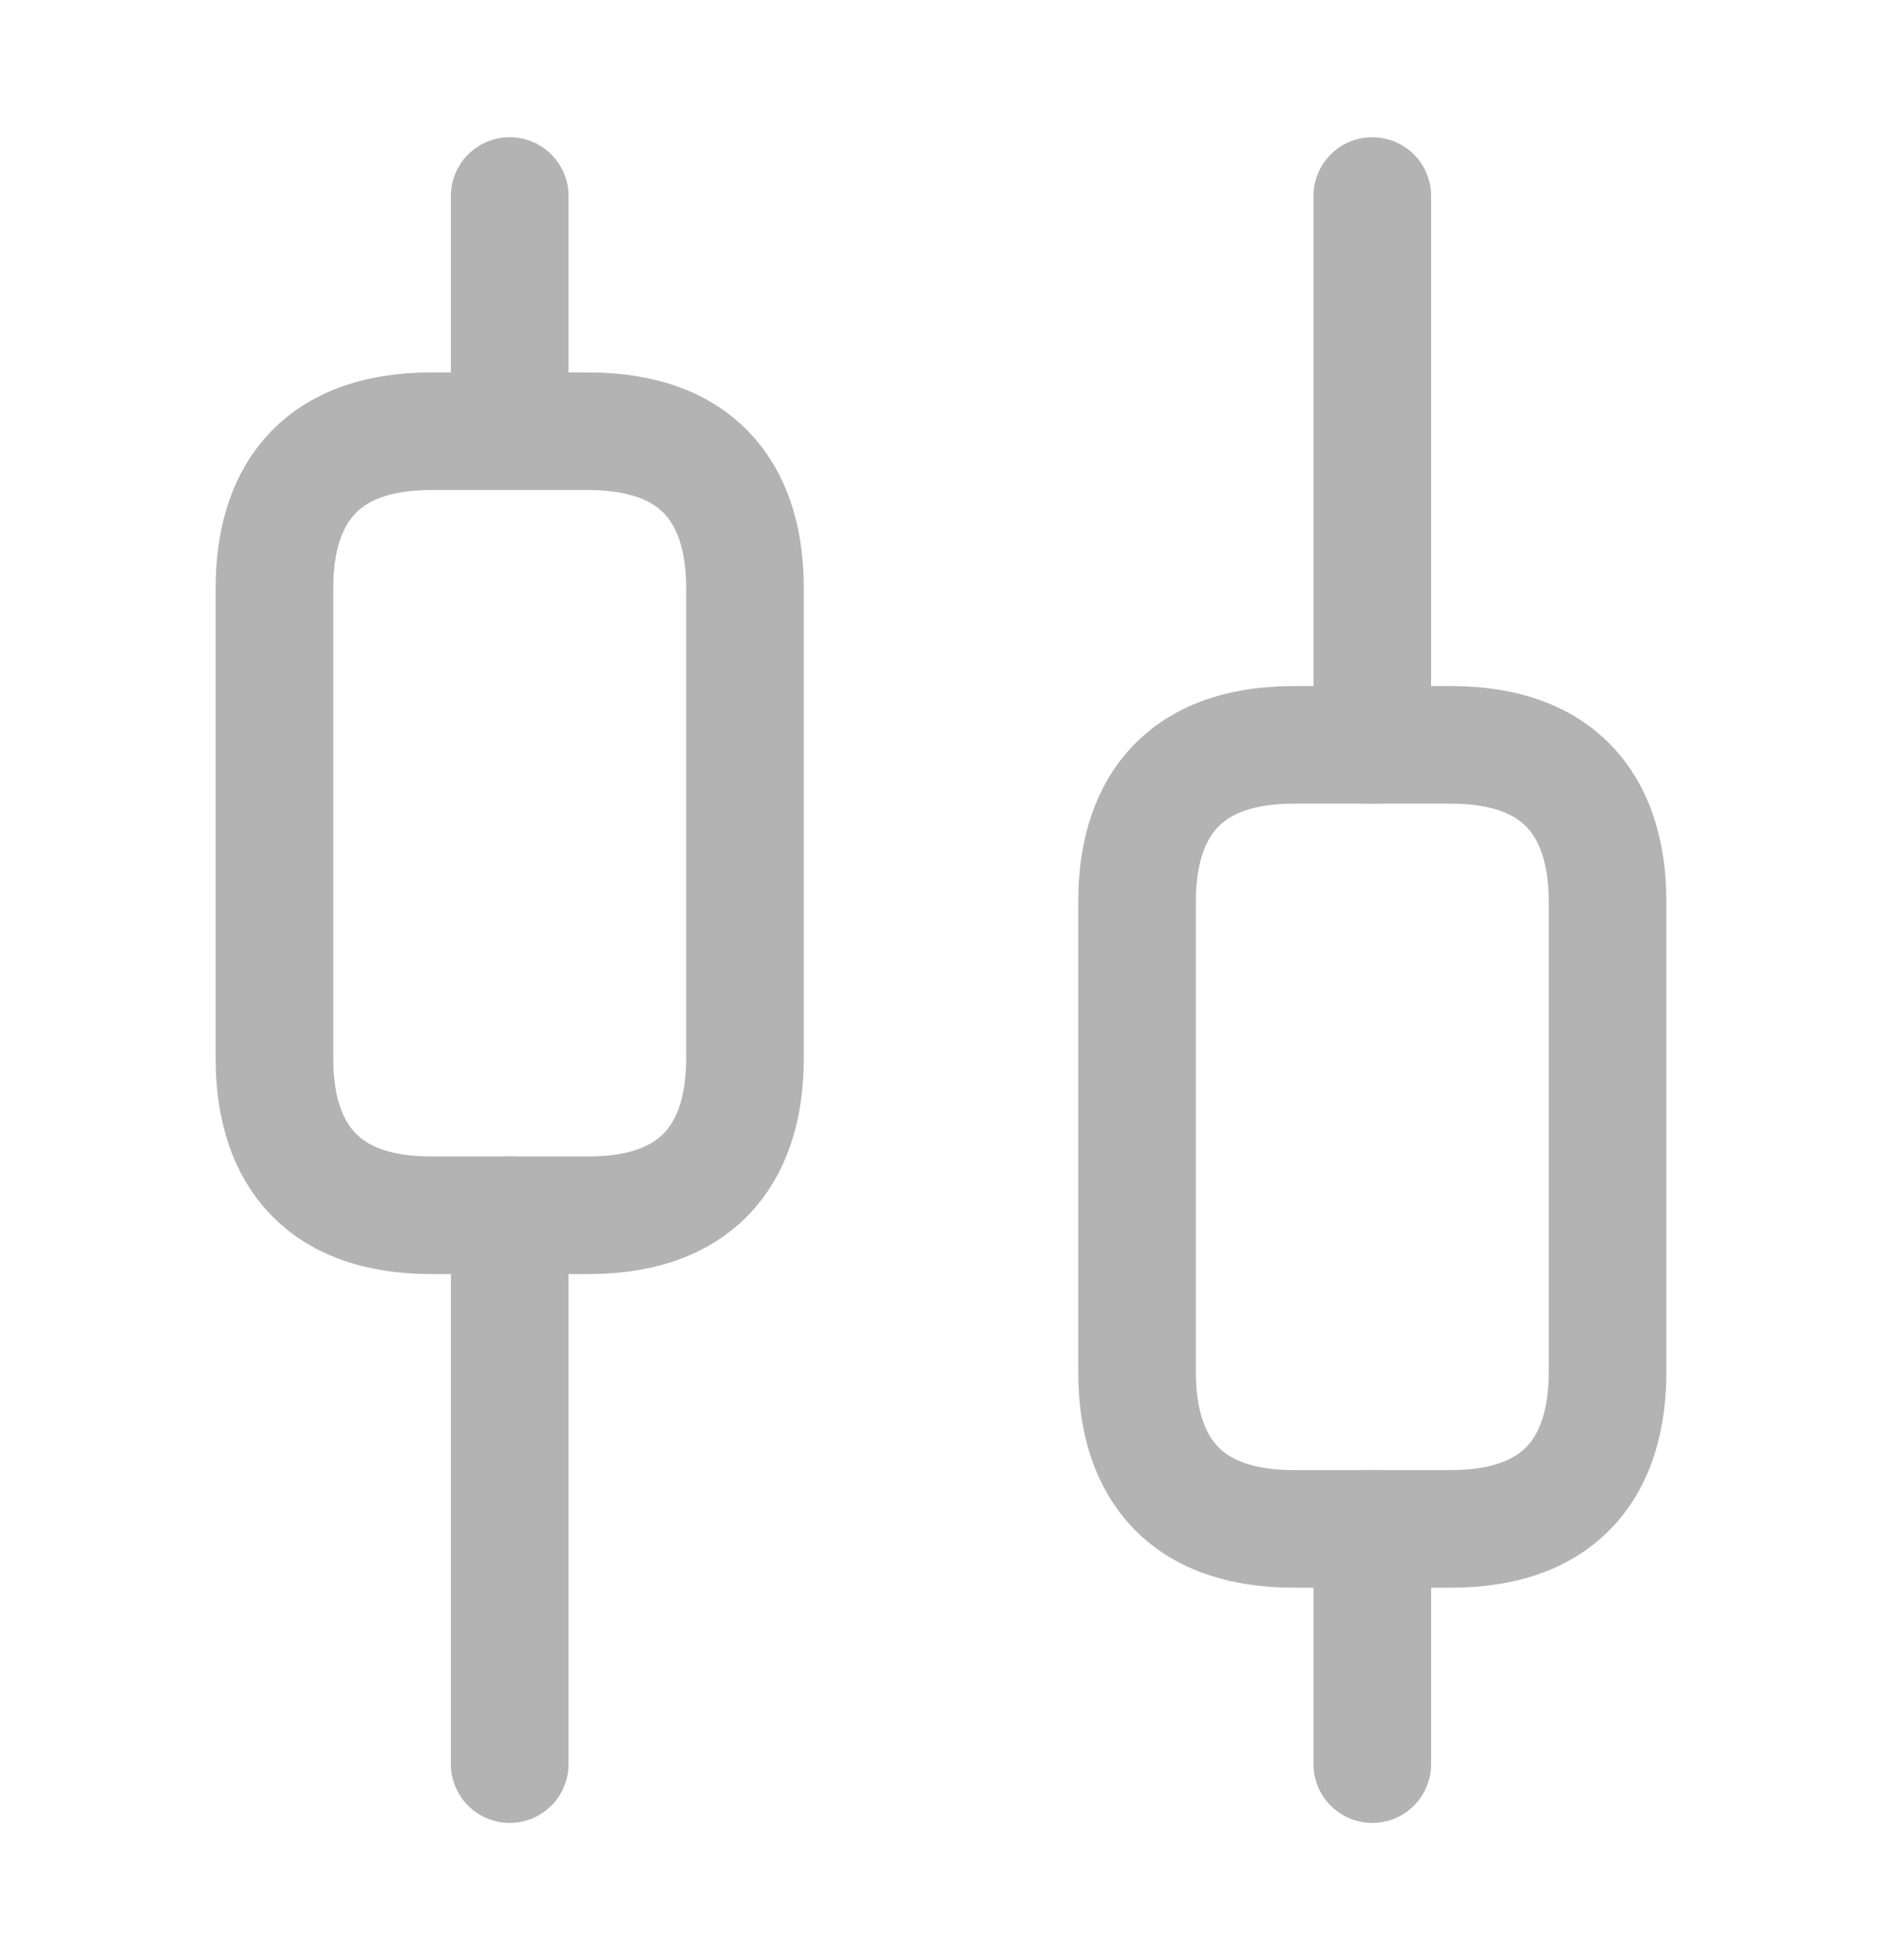 <svg width="24" height="25" viewBox="0 0 24 25" fill="none" xmlns="http://www.w3.org/2000/svg">
<path d="M6.5 22.5V15.5" stroke="#B3B3B3" stroke-width="1.5" stroke-miterlimit="10" stroke-linecap="round" stroke-linejoin="round"/>
<path d="M6.5 5.5V2.5" stroke="#B3B3B3" stroke-width="1.5" stroke-miterlimit="10" stroke-linecap="round" stroke-linejoin="round"/>
<path d="M17.5 22.5V19.5" stroke="#B3B3B3" stroke-width="1.5" stroke-miterlimit="10" stroke-linecap="round" stroke-linejoin="round"/>
<path d="M17.5 9.5V2.5" stroke="#B3B3B3" stroke-width="1.5" stroke-miterlimit="10" stroke-linecap="round" stroke-linejoin="round"/>
<path d="M9.5 7.5V13.5C9.5 14.6 9 15.5 7.5 15.5H5.5C4 15.5 3.5 14.6 3.5 13.5V7.5C3.5 6.4 4 5.5 5.5 5.5H7.5C9 5.5 9.5 6.4 9.5 7.5Z" stroke="#B3B3B3" stroke-width="1.5" stroke-miterlimit="10" stroke-linecap="round" stroke-linejoin="round"/>
<path d="M20.5 11.5V17.5C20.5 18.6 20 19.5 18.5 19.5H16.5C15 19.5 14.5 18.6 14.5 17.5V11.5C14.5 10.4 15 9.5 16.5 9.5H18.5C20 9.5 20.5 10.4 20.5 11.5Z" stroke="#B3B3B3" stroke-width="1.5" stroke-miterlimit="10" stroke-linecap="round" stroke-linejoin="round"/>
</svg>
